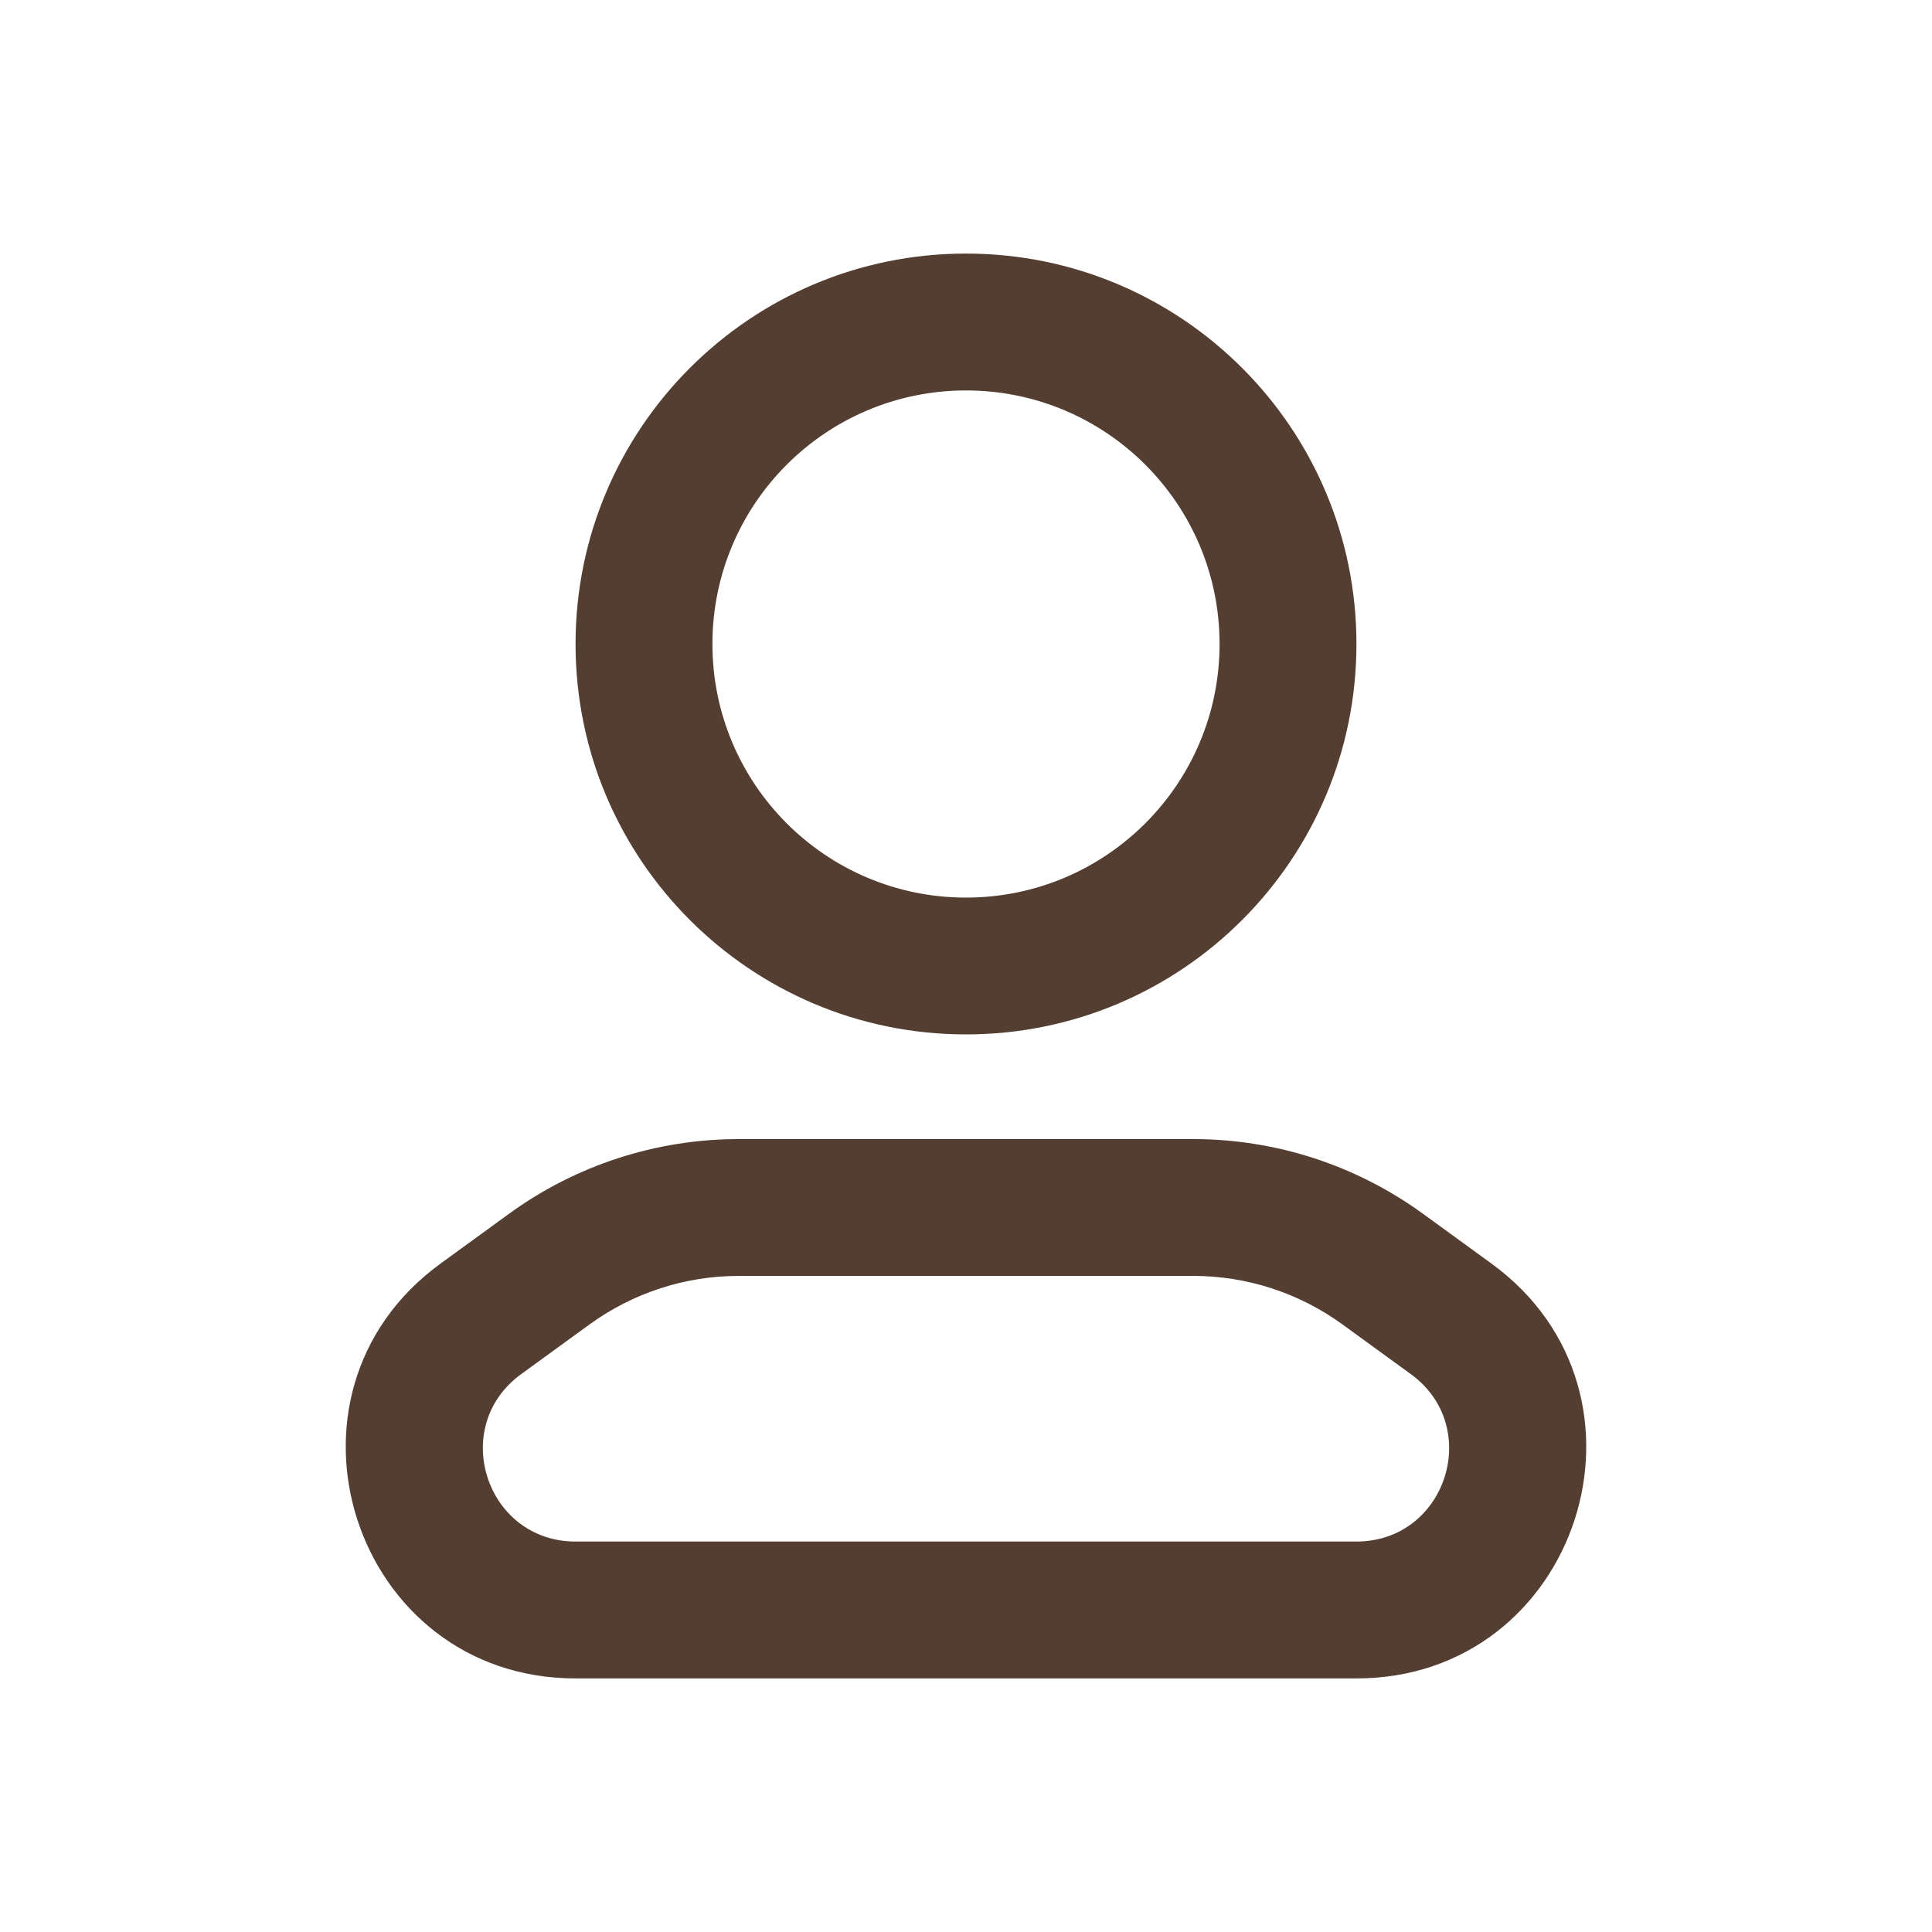 <svg width="32" height="32" viewBox="0 0 32 32" fill="none" xmlns="http://www.w3.org/2000/svg">
<path fill-rule="evenodd" clip-rule="evenodd" d="M12.234 21.133C11.347 21.133 10.482 21.415 9.764 21.937L8.632 22.76C7.431 23.633 8.049 25.533 9.534 25.533H22.466C23.951 25.533 24.569 23.633 23.368 22.76L22.236 21.937C21.518 21.415 20.653 21.133 19.766 21.133H12.234ZM8.431 20.104C9.536 19.3 10.868 18.867 12.234 18.867H19.766C21.132 18.867 22.464 19.3 23.569 20.104L24.701 20.927C27.677 23.091 26.146 27.8 22.466 27.8H9.534C5.854 27.8 4.322 23.091 7.299 20.927L8.431 20.104Z" fill="#543e31"/>
<path fill-rule="evenodd" clip-rule="evenodd" d="M16 6.467C13.68 6.467 11.8 8.347 11.8 10.667C11.8 12.986 13.68 14.867 16 14.867C18.32 14.867 20.2 12.986 20.2 10.667C20.2 8.347 18.32 6.467 16 6.467ZM9.533 10.667C9.533 7.095 12.429 4.2 16 4.2C19.571 4.2 22.467 7.095 22.467 10.667C22.467 14.238 19.571 17.133 16 17.133C12.429 17.133 9.533 14.238 9.533 10.667Z" fill="#543e31"/>
</svg>

